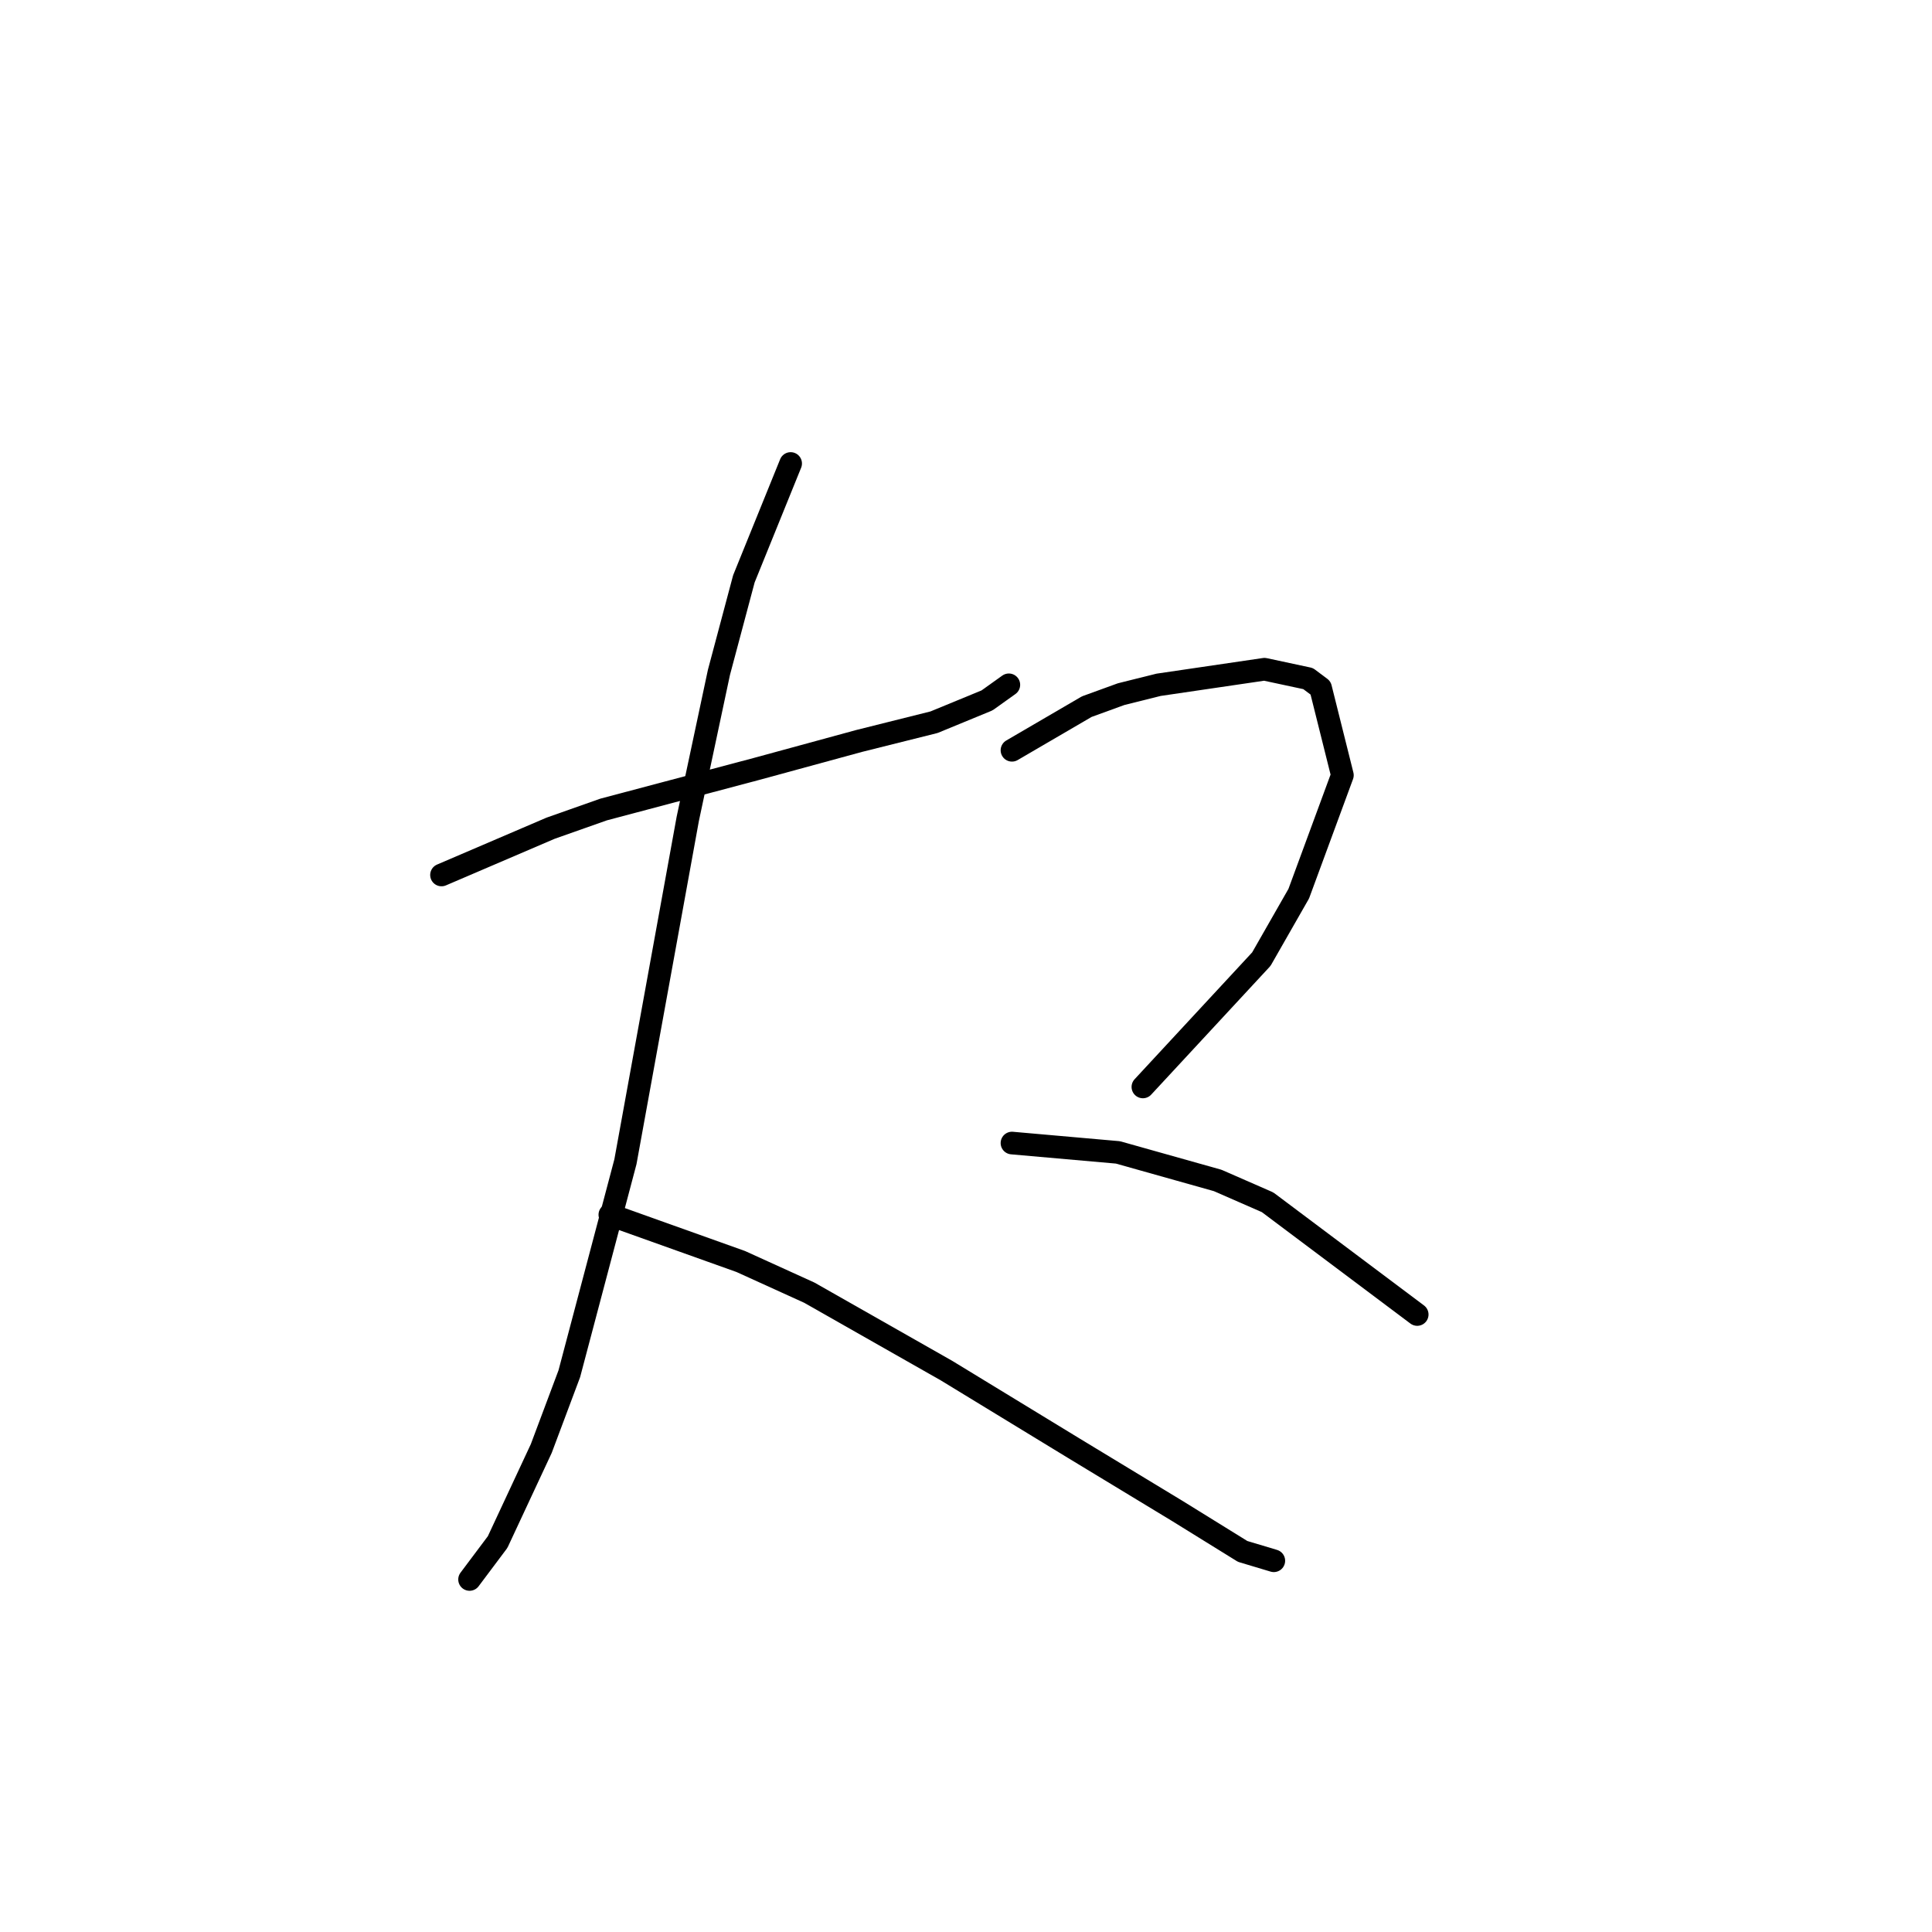 <?xml version="1.0" standalone="no"?>
    <svg width="256" height="256" xmlns="http://www.w3.org/2000/svg" version="1.1">
    <polyline stroke="black" stroke-width="3" stroke-linecap="round" fill="transparent" stroke-linejoin="round" points="58.502 115.938 72.959 109.742 79.981 107.264 100.22 101.894 113.851 98.177 123.764 95.698 130.786 92.807 133.677 90.742 133.677 90.742 " />
        <polyline stroke="black" stroke-width="3" stroke-linecap="round" fill="transparent" stroke-linejoin="round" points="104.764 61.415 98.568 76.698 95.264 89.09 91.133 108.503 87.003 131.221 82.872 153.939 75.437 182.026 71.72 191.939 65.937 204.331 62.22 209.287 62.22 209.287 " />
        <polyline stroke="black" stroke-width="3" stroke-linecap="round" fill="transparent" stroke-linejoin="round" points="80.807 160.96 98.155 167.156 107.242 171.287 125.417 181.613 142.352 191.939 155.982 200.2 164.656 205.57 168.787 206.809 168.787 206.809 " />
        <polyline stroke="black" stroke-width="3" stroke-linecap="round" fill="transparent" stroke-linejoin="round" points="134.091 99.416 144.004 93.633 148.547 91.981 153.504 90.742 167.548 88.677 173.33 89.916 174.983 91.155 177.874 102.72 172.091 118.416 167.135 127.09 151.439 144.025 151.439 144.025 " />
        <polyline stroke="black" stroke-width="3" stroke-linecap="round" fill="transparent" stroke-linejoin="round" points="134.091 151.46 148.134 152.699 161.352 156.417 167.961 159.308 187.787 174.178 187.787 174.178 " />
        </svg>